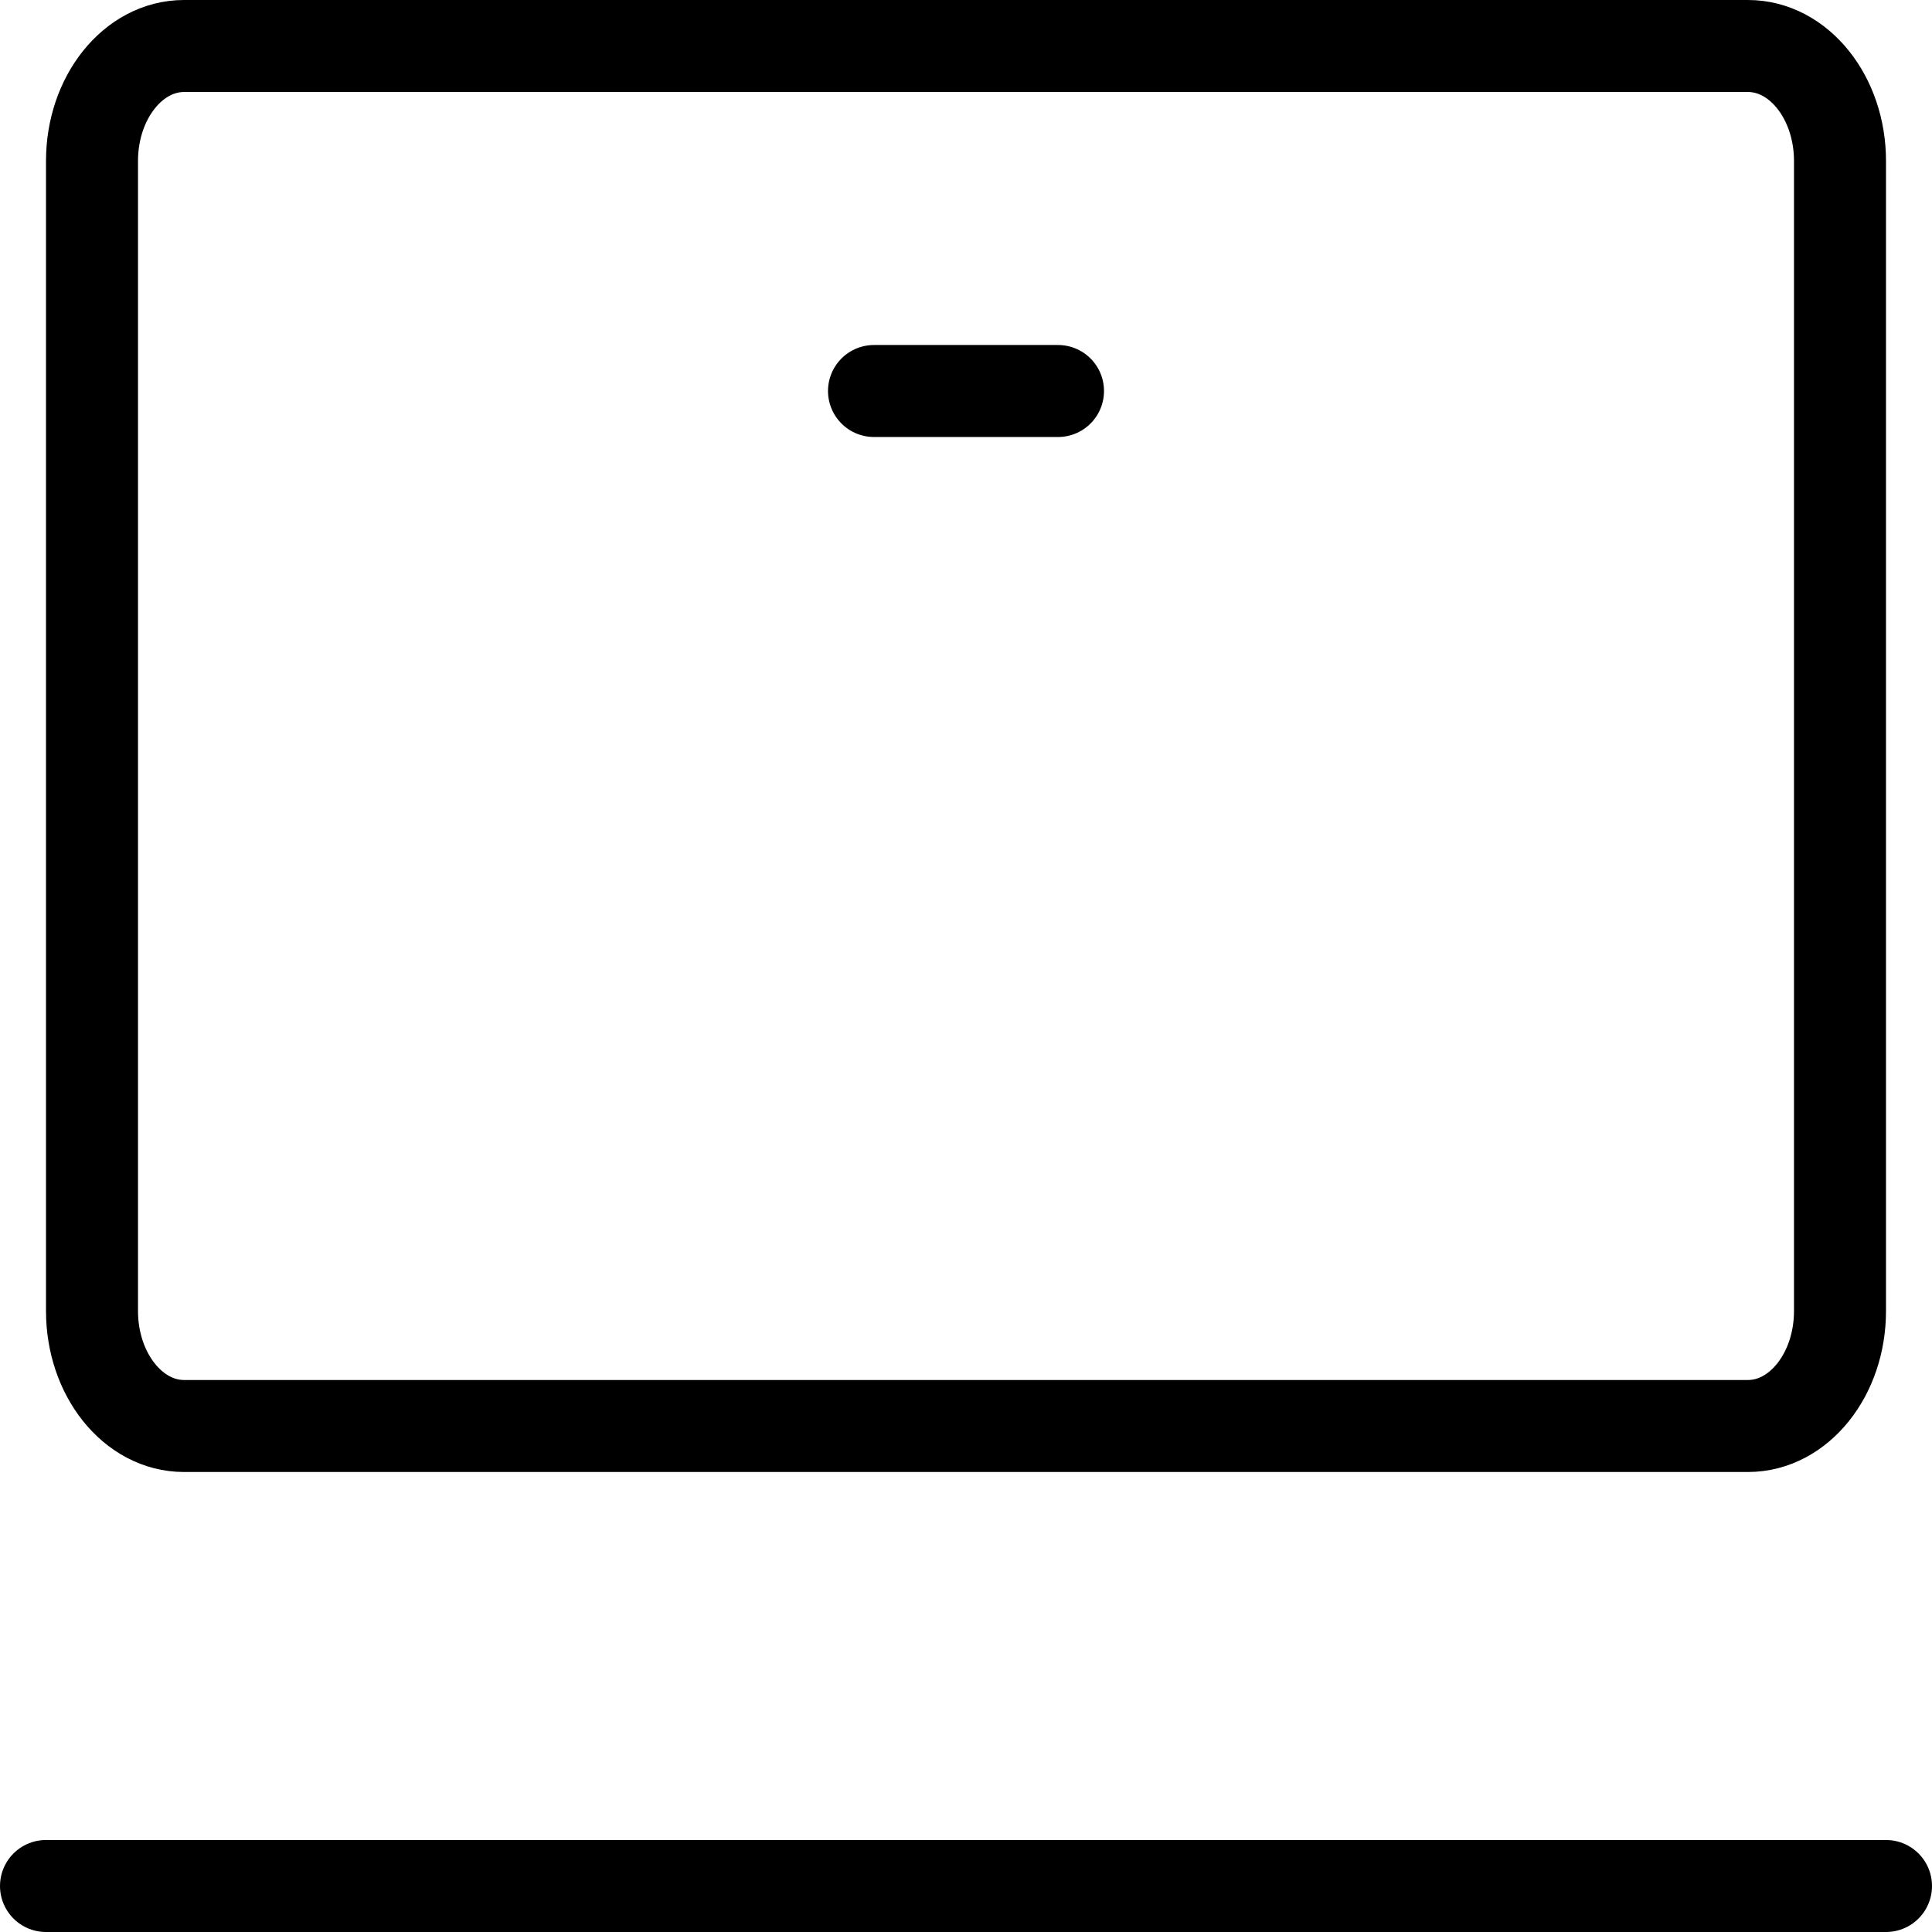 <svg xmlns="http://www.w3.org/2000/svg" width="84" height="84" fill="none" viewBox="0 0 84 84">
  <path stroke="#000" stroke-width="4" d="M76 2H8C5.79 2 4 4.239 4 7v50c0 2.761 1.79 5 4 5h68c2.21 0 4-2.239 4-5V7c0-2.761-1.79-5-4-5Z"/>
  <path stroke="#000" stroke-linecap="round" stroke-linejoin="round" stroke-width="4" d="M38 17h8M2 82h80H2Z"/>
</svg>
